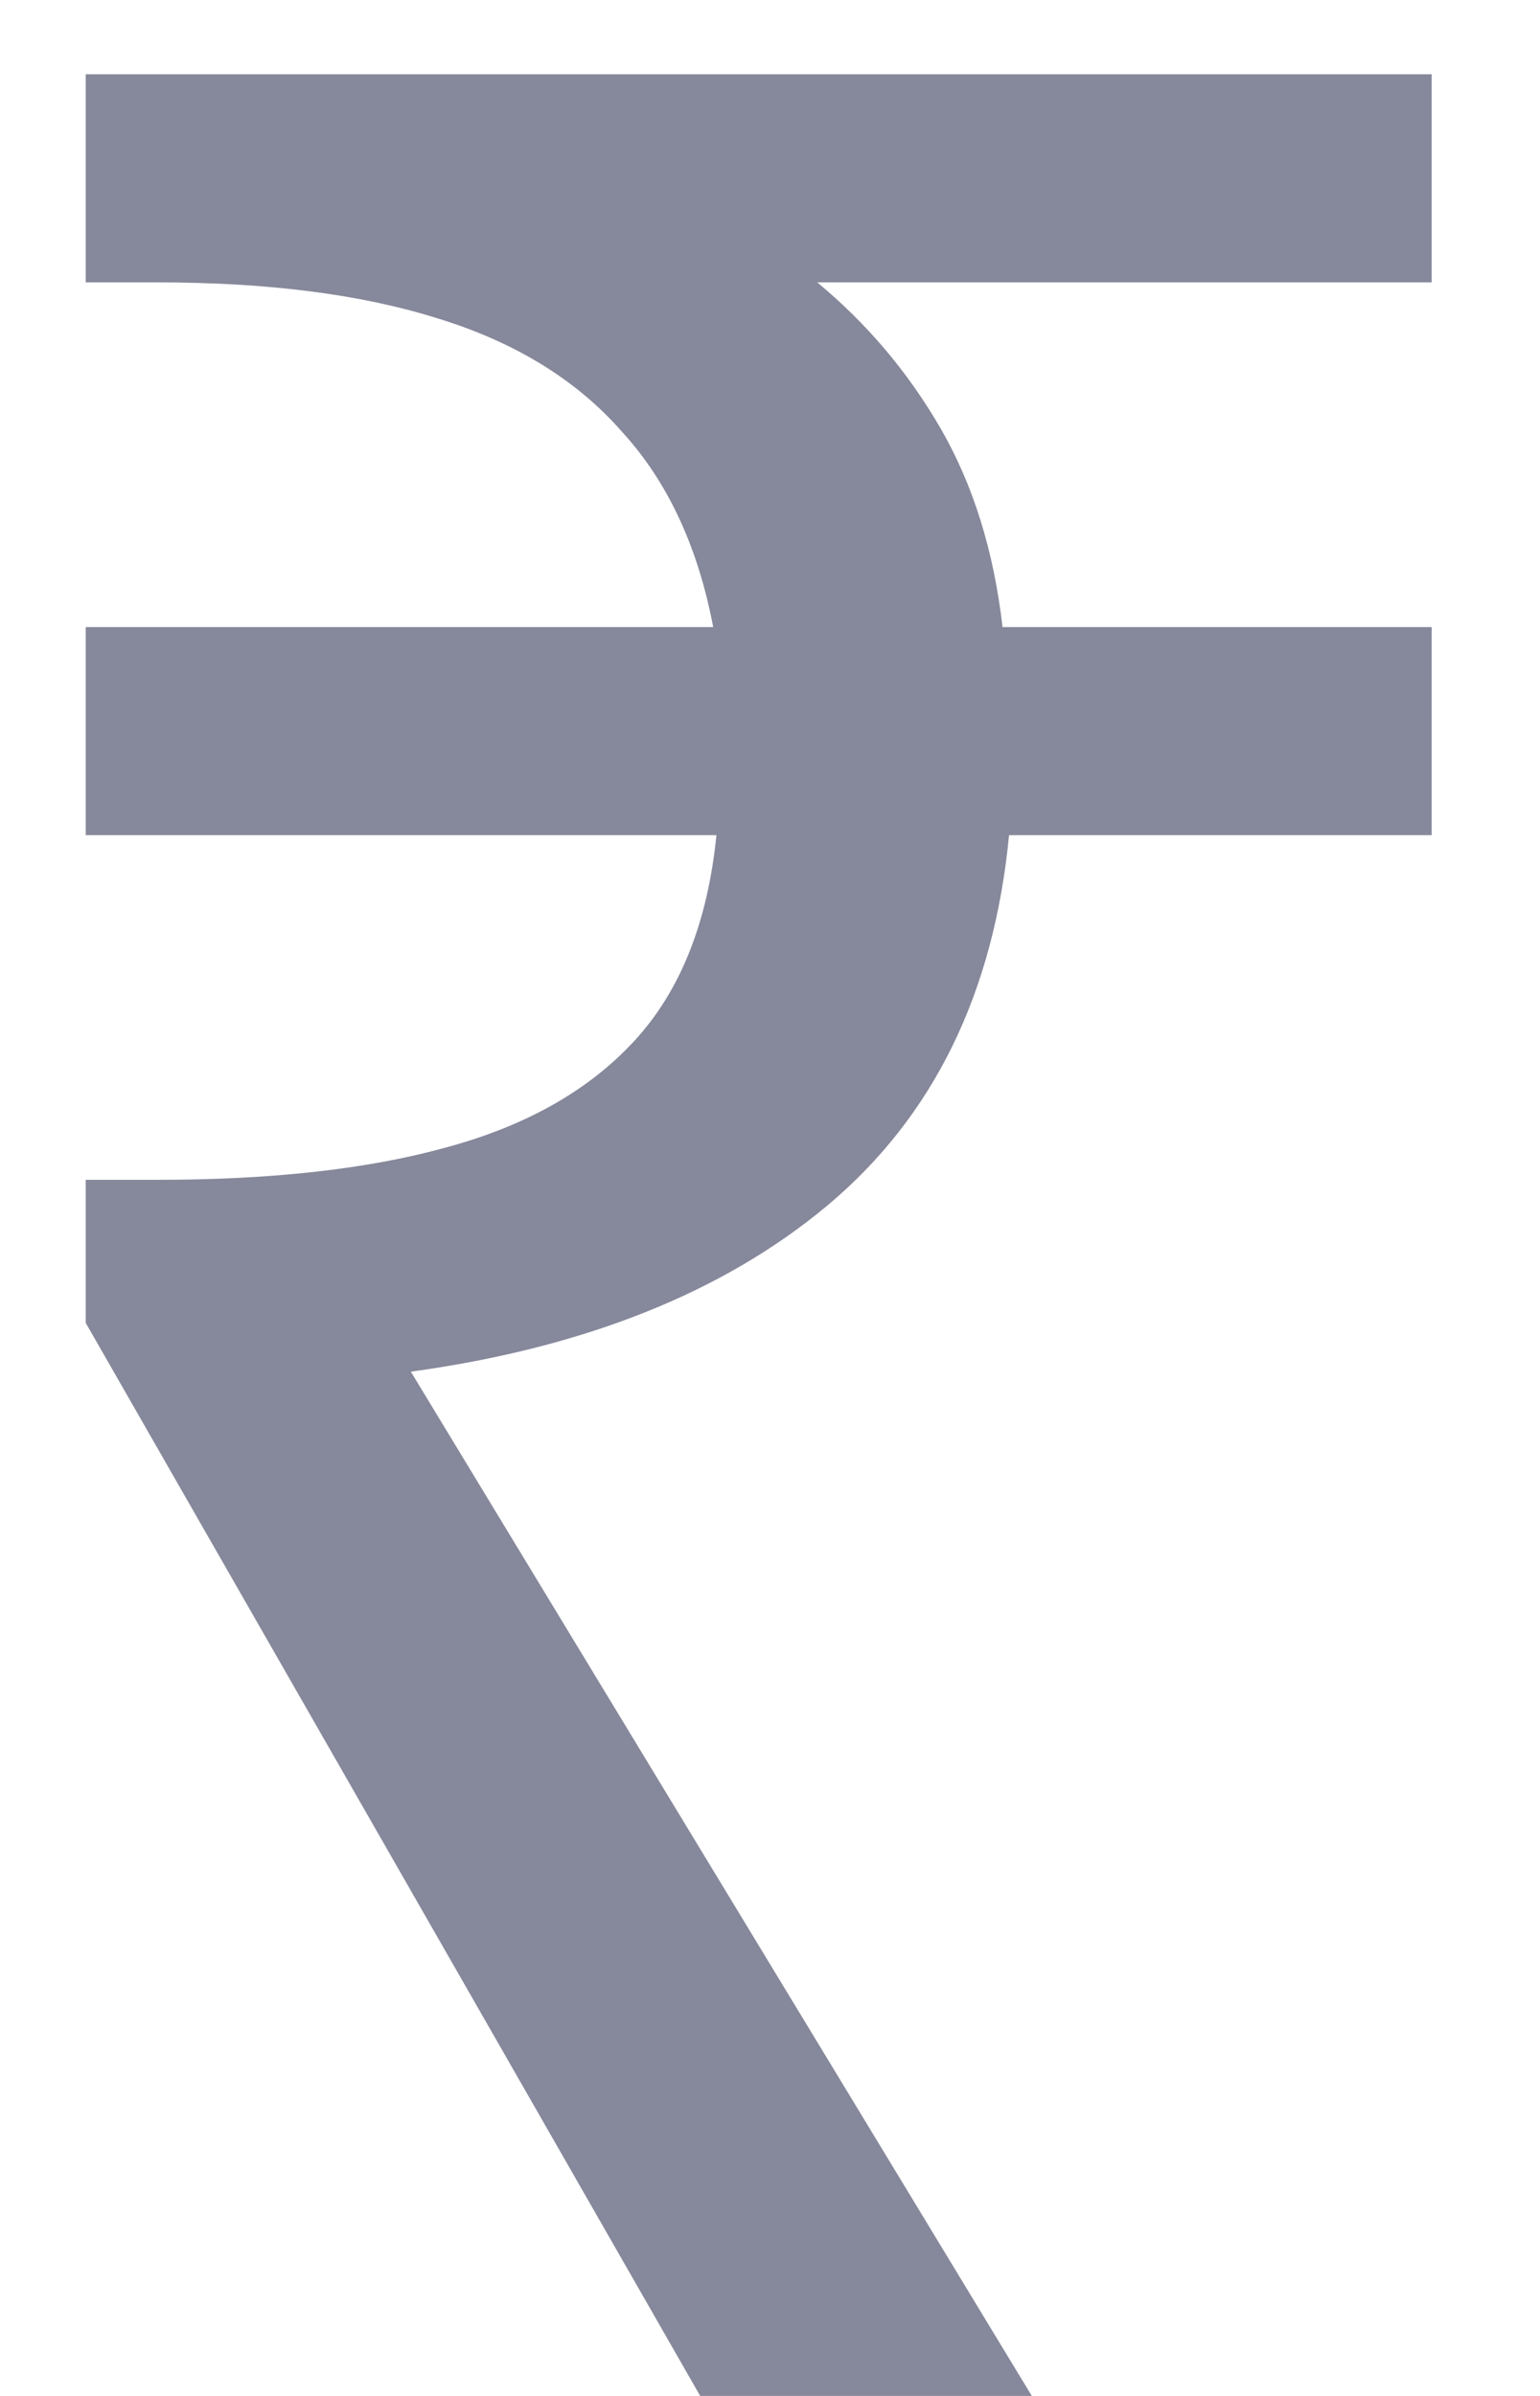 <svg width="9" height="14" viewBox="0 0 9 14" fill="none" xmlns="http://www.w3.org/2000/svg">
<path d="M4.092 14L0.501 7.73V6.894H0.919C1.59 6.894 2.154 6.831 2.61 6.704C3.079 6.577 3.446 6.368 3.712 6.077C3.978 5.786 4.136 5.387 4.187 4.88H0.501V3.664H4.168C4.079 3.195 3.902 2.815 3.636 2.524C3.37 2.22 3.009 1.998 2.553 1.859C2.11 1.72 1.565 1.65 0.919 1.65H0.501V0.434H8.367V1.65H4.776C5.067 1.891 5.308 2.176 5.498 2.505C5.688 2.834 5.808 3.221 5.859 3.664H8.367V4.88H5.897C5.808 5.805 5.454 6.527 4.833 7.046C4.225 7.553 3.414 7.876 2.401 8.015L6.03 14H4.092Z" fill="#86889B"/>
</svg>
